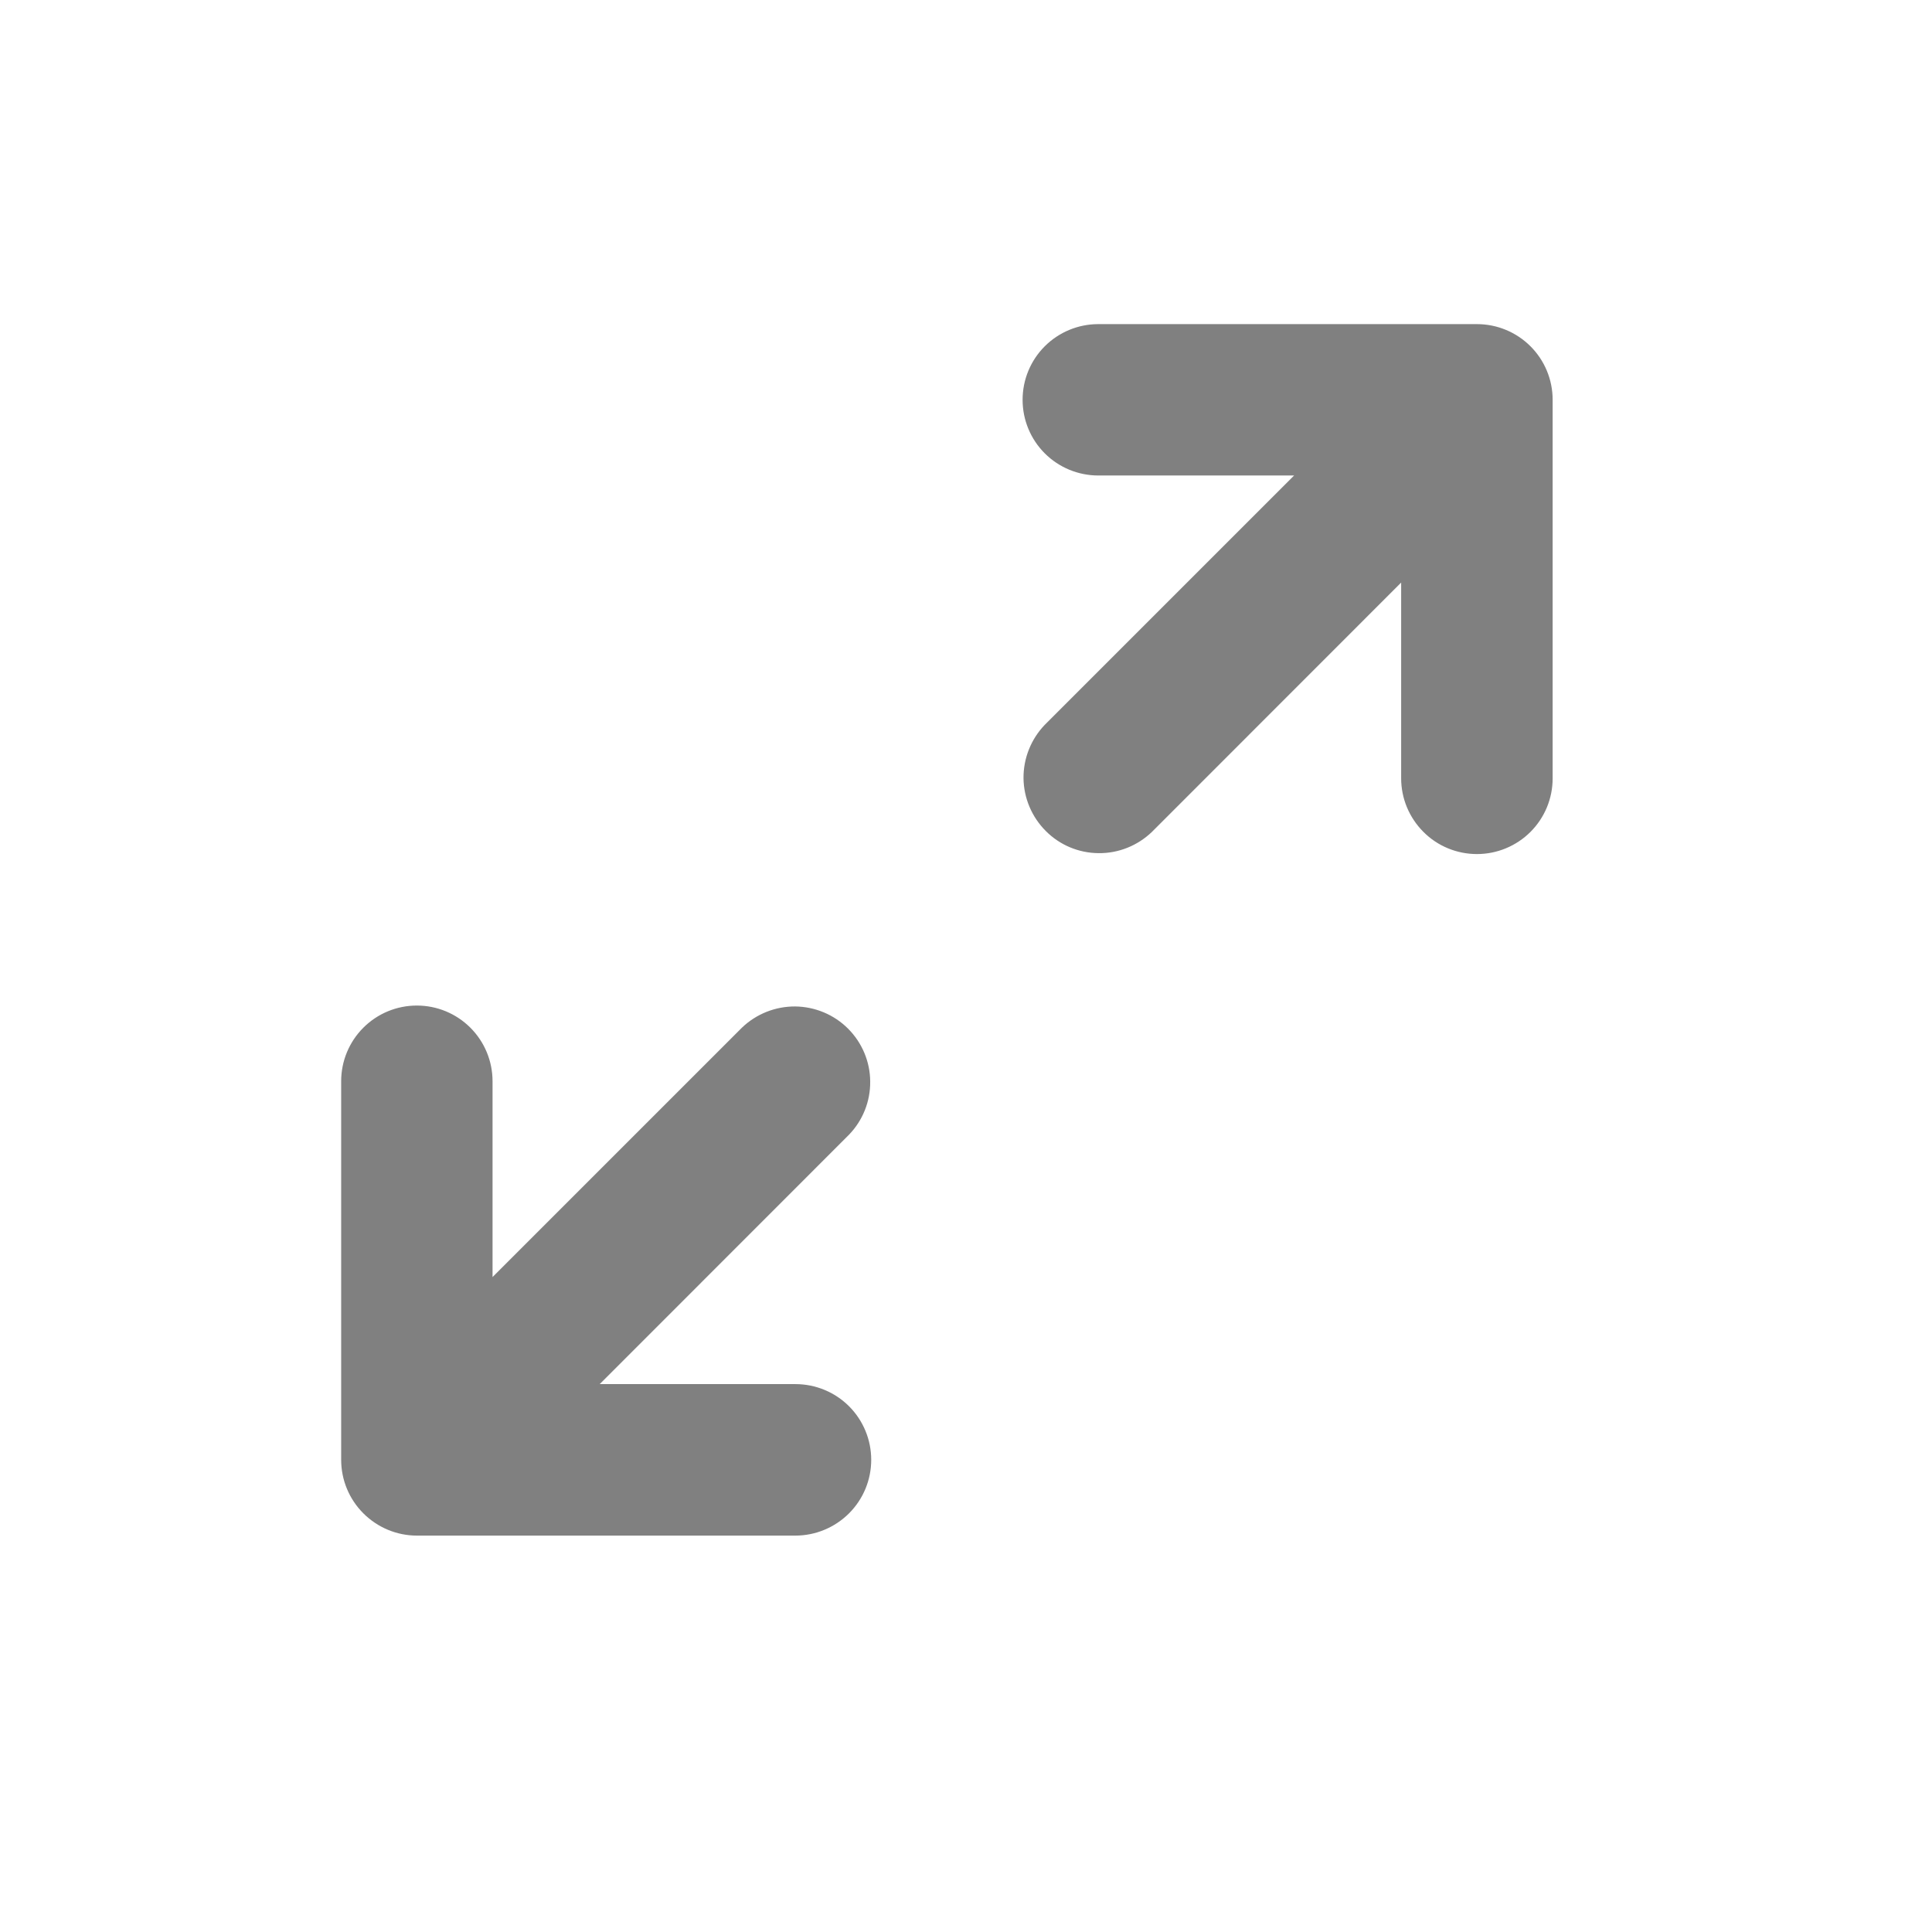 <svg width="17" height="17" viewBox="0 0 17 17" fill="none" xmlns="http://www.w3.org/2000/svg">
<path fill-rule="evenodd" clip-rule="evenodd" d="M8.998 3.518C8.998 3.695 9.068 3.864 9.193 3.989C9.318 4.114 9.488 4.184 9.664 4.184H11.387L9.193 6.378C9.072 6.504 9.005 6.672 9.006 6.847C9.008 7.021 9.078 7.188 9.202 7.312C9.325 7.436 9.492 7.506 9.667 7.507C9.842 7.509 10.01 7.441 10.136 7.32L12.329 5.126V6.849C12.329 7.026 12.4 7.195 12.525 7.32C12.649 7.445 12.819 7.515 12.996 7.515C13.172 7.515 13.342 7.445 13.467 7.32C13.592 7.195 13.662 7.026 13.662 6.849V3.518C13.662 3.341 13.592 3.172 13.467 3.047C13.342 2.922 13.172 2.852 12.996 2.852H9.664C9.488 2.852 9.318 2.922 9.193 3.047C9.068 3.172 8.998 3.341 8.998 3.518ZM3.668 13.512H6.999C7.176 13.512 7.346 13.441 7.471 13.316C7.596 13.191 7.666 13.022 7.666 12.845C7.666 12.669 7.596 12.499 7.471 12.374C7.346 12.249 7.176 12.179 6.999 12.179H5.277L7.47 9.985C7.592 9.859 7.659 9.691 7.657 9.516C7.656 9.342 7.586 9.175 7.462 9.051C7.339 8.928 7.172 8.858 6.997 8.856C6.822 8.855 6.654 8.922 6.528 9.043L4.334 11.237V9.514C4.334 9.337 4.264 9.168 4.139 9.043C4.014 8.918 3.845 8.848 3.668 8.848C3.491 8.848 3.322 8.918 3.197 9.043C3.072 9.168 3.002 9.337 3.002 9.514V12.845C3.002 13.022 3.072 13.191 3.197 13.316C3.322 13.441 3.491 13.512 3.668 13.512Z" fill="#808080"/>
</svg>
